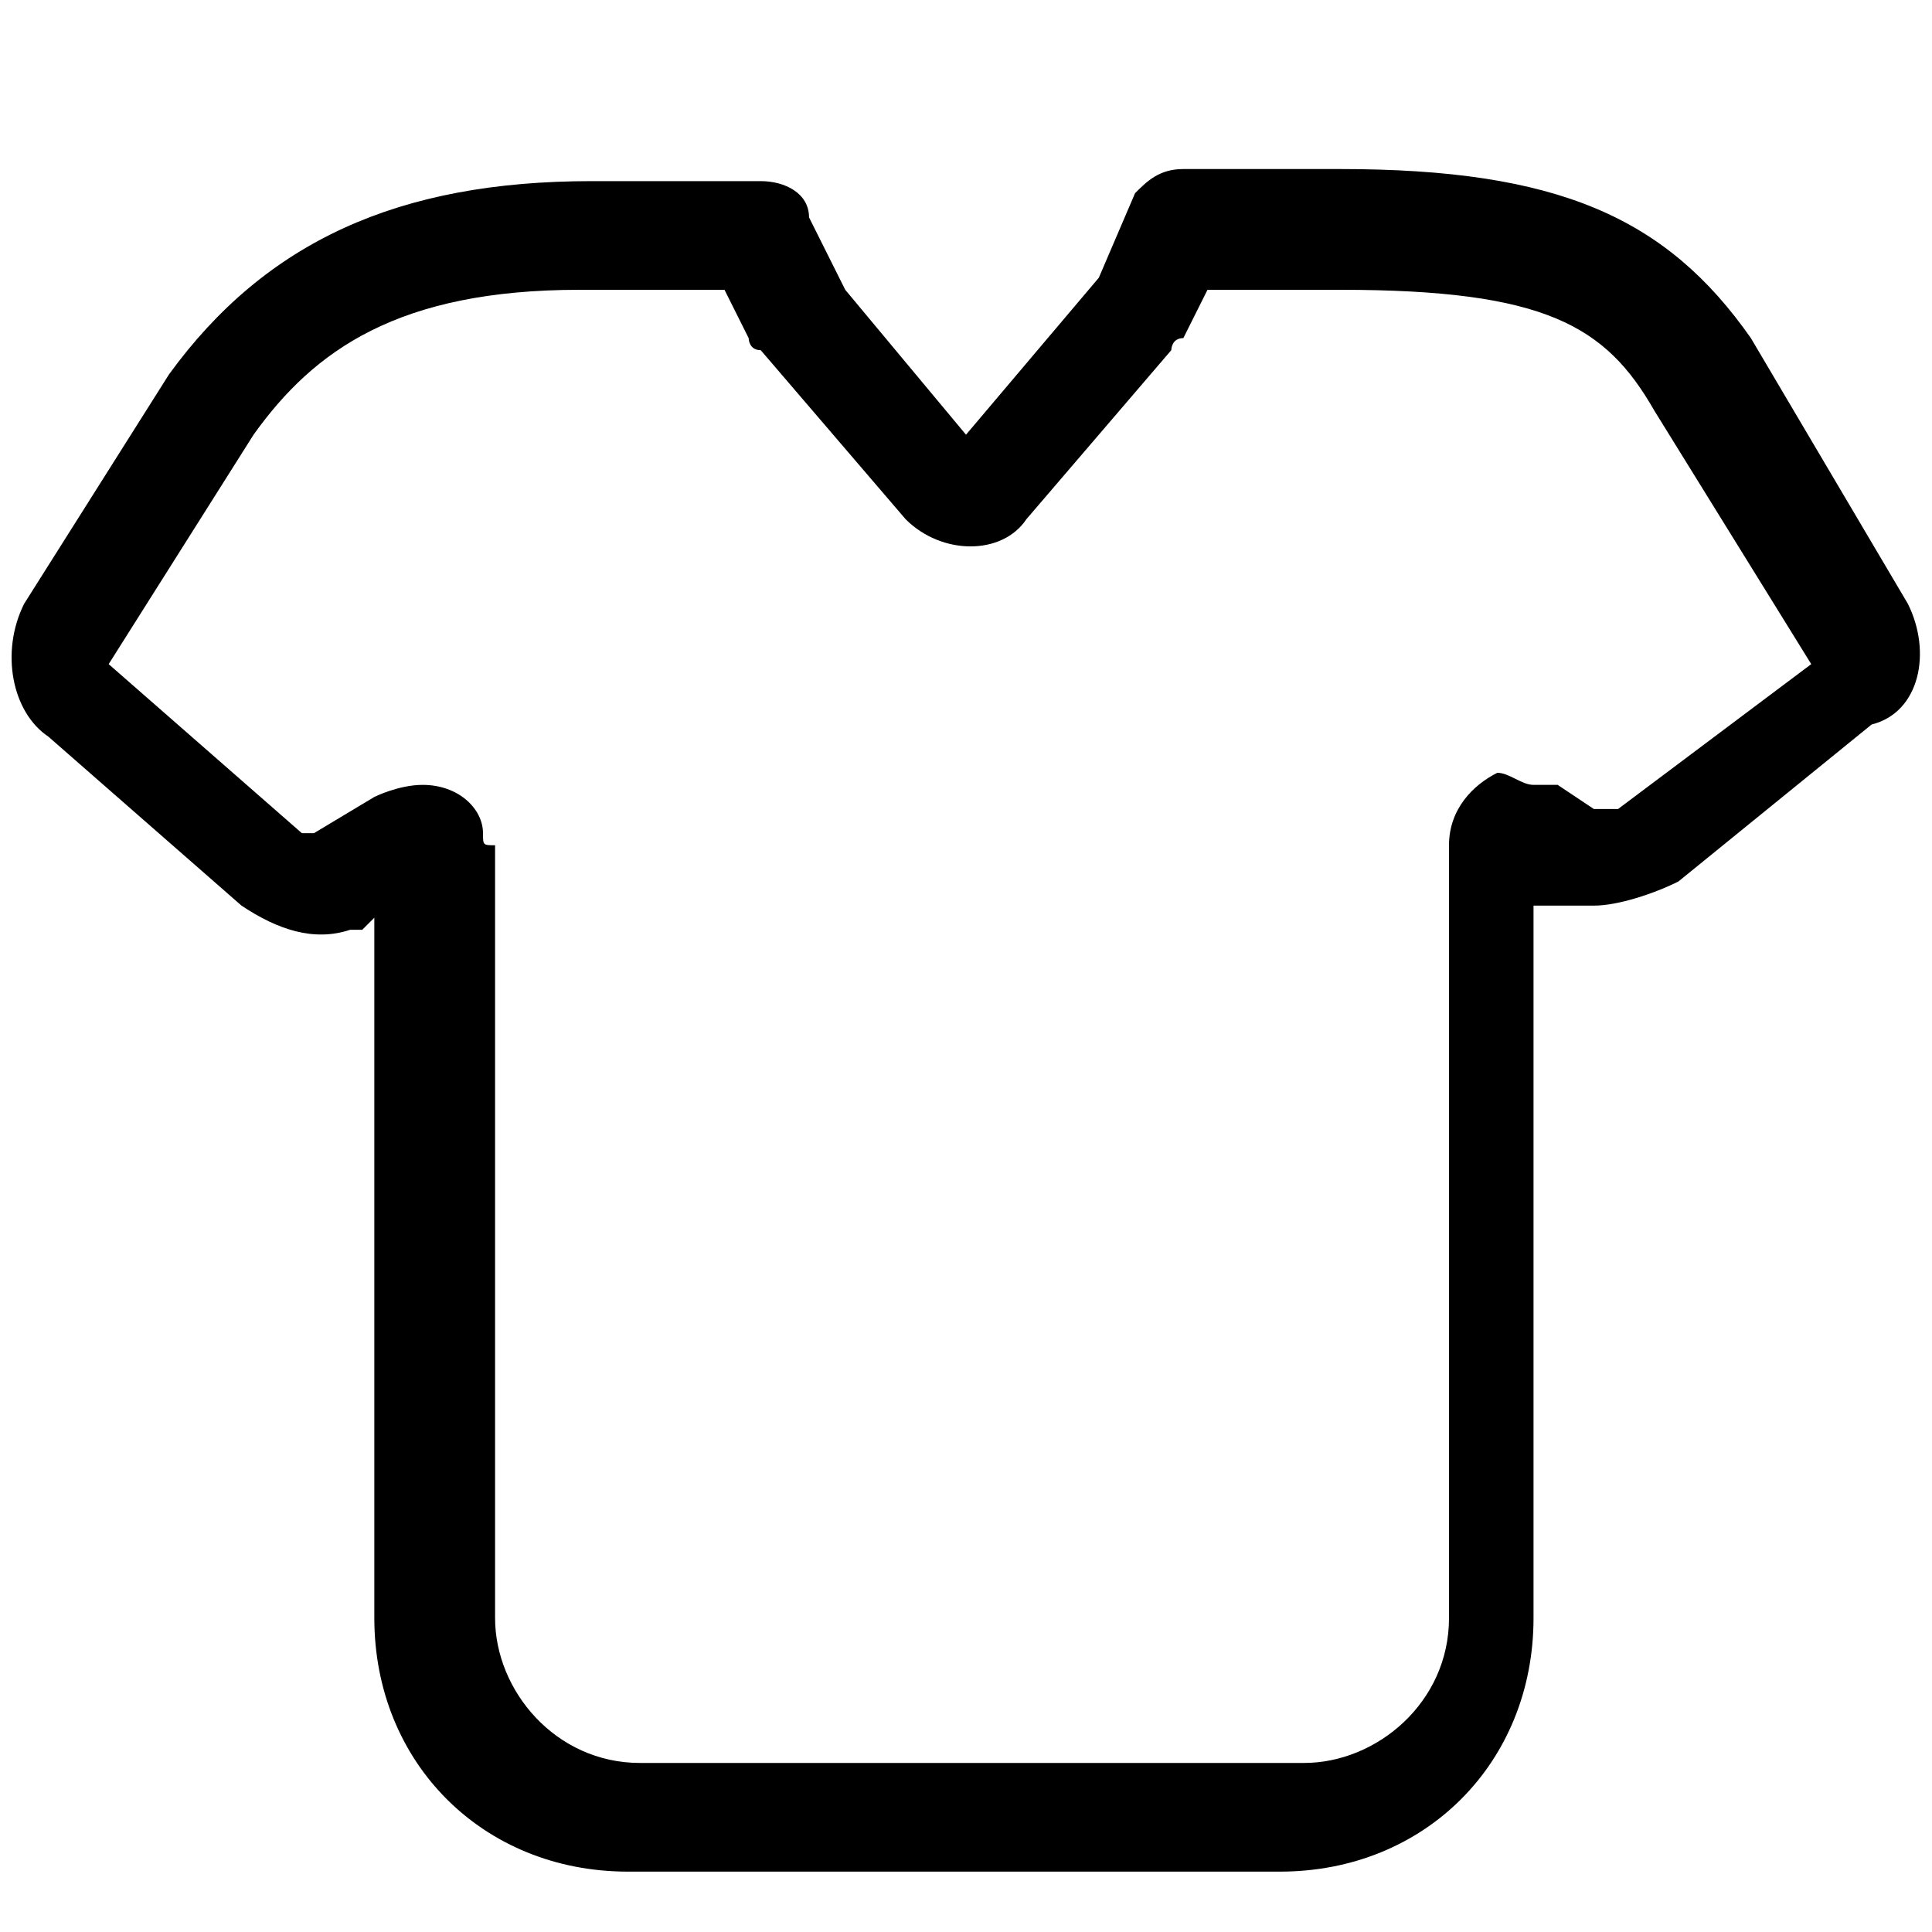 <?xml version="1.0" standalone="no"?><!DOCTYPE svg PUBLIC "-//W3C//DTD SVG 1.1//EN" "http://www.w3.org/Graphics/SVG/1.1/DTD/svg11.dtd"><svg t="1605950545395" class="icon" viewBox="0 0 1024 1024" version="1.1" xmlns="http://www.w3.org/2000/svg" p-id="15090" xmlns:xlink="http://www.w3.org/1999/xlink" width="200" height="200"><defs><style type="text/css"></style></defs><path d="M1011.2 320L928 179.2c-44.8-64-102.4-89.6-217.6-89.6h-83.2c-12.8 0-19.2 6.4-25.6 12.8l-19.2 44.8-70.4 83.2-64-76.8-19.2-38.4c0-12.8-12.8-19.2-25.6-19.2h-89.6c-102.4 0-172.8 32-224 102.4L12.8 320C0 345.6 6.4 377.6 25.6 390.4L128 480c19.2 12.8 38.4 19.2 57.6 12.8h6.4l6.4-6.4v371.2c0 76.8 57.6 134.4 134.4 134.4h345.6c76.8 0 134.4-57.6 134.4-134.4V480h32c12.8 0 32-6.4 44.8-12.8L992 384c25.6-6.4 32-38.4 19.2-64zM857.6 428.8h-12.8L825.6 416h-12.8c-6.4 0-12.8-6.4-19.2-6.4C780.8 416 768 428.8 768 448v409.6c0 44.8-38.4 76.8-76.8 76.8h-352c-44.8 0-76.8-38.4-76.8-76.8V448c-6.4 0-6.4 0-6.4-6.4 0-12.8-12.8-25.6-32-25.6-12.8 0-25.6 6.4-25.6 6.4l-32 19.2H160L57.6 352l76.8-121.6c32-44.8 76.8-76.8 172.8-76.8H384l12.8 25.6s0 6.4 6.4 6.4l76.8 89.6c19.2 19.2 51.2 19.2 64 0l76.8-89.6s0-6.4 6.4-6.4l12.8-25.6h70.4c108.8 0 140.8 19.2 166.4 64L960 352l-102.4 76.8z" p-id="15091"></path></svg>